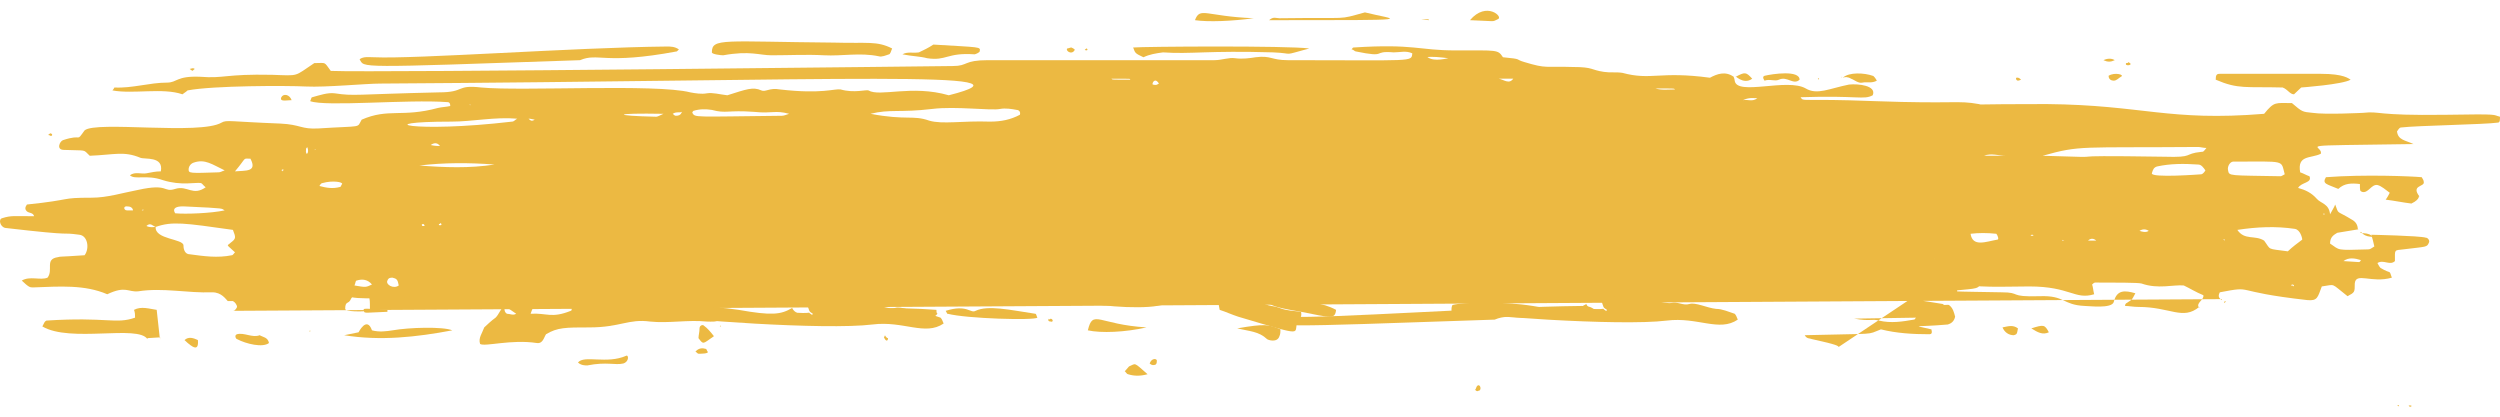 <svg width="204" height="34" viewBox="0 0 204 34" fill="none" xmlns="http://www.w3.org/2000/svg">
<path d="M152.898 20.668C156.512 20.509 156.344 21.066 157.52 20.827C157.688 20.827 157.857 20.986 157.857 21.146C158.025 20.907 157.436 21.703 157.52 21.544C157.016 21.464 156.512 21.464 156.007 21.703C155.839 21.782 155.839 21.941 155.671 22.18C157.268 22.419 161.05 22.18 161.639 22.976C161.555 23.613 161.219 23.533 159.706 23.692C159.706 23.852 159.538 23.772 160.63 24.011C160.882 24.329 160.714 24.329 158.613 24.329C157.604 24.329 157.352 23.772 156.26 23.852C155.671 23.931 155.167 23.533 154.579 23.692L152.898 20.668ZM157.268 17.087C157.52 17.087 157.688 17.007 157.857 17.326C157.857 17.405 157.773 17.485 157.688 17.485L157.268 17.087ZM153.318 11.834C155.587 12.073 157.773 11.914 160.042 12.073C160.798 12.152 160.714 12.152 160.63 12.789C162.227 13.505 166.009 13.107 168.279 13.585C167.438 13.665 166.934 13.903 166.514 13.824C165.841 13.665 165.253 13.903 164.833 14.46C163.488 14.46 162.984 14.142 161.723 14.301C161.555 14.301 161.387 14.301 161.219 14.222C159.958 13.585 157.436 13.983 156.596 13.744C155.503 13.426 154.411 13.665 153.318 13.585V11.834ZM19.006 25.364C19.09 25.443 19.342 25.125 19.342 25.045C19.342 24.886 19.174 24.647 19.006 24.568C18.922 24.568 19.006 24.568 18.586 24.568C18.418 24.409 18.081 23.852 17.325 23.852C15.308 23.931 13.291 23.454 11.273 23.772C10.433 23.852 10.265 23.294 8.752 24.011C6.903 23.215 4.886 23.374 2.7 23.454C2.448 23.454 2.364 23.454 1.776 22.896C2.448 22.498 3.289 22.896 3.877 22.658C4.381 22.021 3.625 21.146 4.718 20.986C5.054 20.907 4.633 20.986 6.903 20.827C7.323 20.27 7.155 19.235 6.483 19.156C4.718 18.917 6.567 19.315 0.431 18.599C0.011 18.519 -0.157 17.883 0.179 17.803C0.935 17.564 1.187 17.644 2.784 17.644C2.7 17.326 2.364 17.405 2.196 17.246C2.028 17.087 2.028 16.928 2.196 16.689C6.062 16.291 4.802 16.132 7.491 16.132C8.752 16.132 10.013 15.734 11.273 15.495C13.795 14.938 13.291 15.734 14.299 15.415C15.308 15.097 15.728 16.052 16.821 15.256L16.905 15.336C16.653 15.256 16.569 15.018 16.401 14.938C15.98 14.858 14.803 15.177 13.291 14.699C11.946 14.222 11.021 14.699 10.601 14.301C11.021 13.983 11.526 14.222 11.946 14.142C12.366 14.062 12.702 13.983 13.123 13.983C13.375 12.71 11.778 13.028 11.441 12.869C10.097 12.312 9.34 12.63 7.323 12.71C6.735 12.152 7.155 12.312 5.222 12.232C4.549 12.232 4.886 11.516 5.138 11.436C6.819 10.879 6.146 11.675 6.903 10.64C7.827 9.844 16.316 11.038 18.081 10.004C18.502 9.765 18.754 9.924 22.872 10.083C24.553 10.163 24.553 10.561 25.982 10.481C29.68 10.242 29.092 10.481 29.512 9.765C31.698 8.81 32.79 9.606 35.732 8.81C36.068 8.73 36.404 8.73 36.741 8.651C36.741 8.332 36.572 8.332 36.488 8.332C33.294 8.094 26.57 8.73 25.31 8.253C25.394 8.094 25.394 7.934 25.478 7.934C26.066 7.775 26.739 7.537 27.327 7.616C28.924 7.855 28.924 7.696 35.816 7.537C38.001 7.537 37.161 6.9 39.262 7.139C42.54 7.457 53.551 6.82 56.324 7.537C56.745 7.616 57.249 7.696 57.669 7.616C58.173 7.537 58.678 7.696 59.35 7.775C60.863 7.298 61.451 7.059 62.124 7.377C62.46 7.537 62.796 7.139 63.637 7.298C67.083 7.696 68.091 7.218 68.596 7.298C69.688 7.616 70.697 7.298 70.865 7.377C71.789 7.934 74.395 6.9 77.421 7.775C85.574 5.706 68.68 6.581 31.025 6.82C29.849 6.82 26.57 7.139 24.974 7.059C23.377 6.979 17.409 6.979 15.308 7.377C15.14 7.537 14.972 7.616 14.888 7.696C13.291 7.139 10.853 7.696 9.172 7.377C9.256 7.298 9.34 7.139 9.34 7.139C10.769 7.218 12.198 6.741 13.627 6.741C14.467 6.741 14.383 6.184 16.316 6.263C18.334 6.422 18.334 6.024 22.2 6.104C24.469 6.184 23.965 6.263 25.646 5.149C26.655 5.149 26.402 4.99 26.991 5.786C30.353 5.945 77.757 5.388 77.757 5.388C79.018 5.388 78.597 4.91 80.615 4.91C84.733 4.91 92.718 4.91 99.106 4.91C99.694 4.91 100.282 4.671 100.787 4.751C101.375 4.831 101.963 4.751 102.468 4.671C103.728 4.512 103.728 4.91 105.073 4.91C115.495 4.91 115.159 5.069 115.243 4.353C114.739 4.114 114.235 4.274 113.73 4.274C111.881 4.114 113.31 4.751 110.62 4.194C110.536 4.194 110.452 4.035 110.284 4.035C110.368 3.955 110.368 3.876 110.452 3.876C115.411 3.557 115.748 4.114 118.773 4.114C122.219 4.114 122.219 4.035 122.64 4.671C124.321 4.831 123.564 4.831 124.405 5.069C126.254 5.626 126.002 5.388 128.355 5.467C130.036 5.467 129.784 5.706 130.877 5.865C131.381 5.945 131.885 5.865 132.389 5.945C134.743 6.581 135.415 5.786 139.534 6.343C140.122 6.024 140.794 5.786 141.467 6.263C141.383 6.104 141.551 6.422 141.551 6.581C141.719 7.855 145.837 6.343 147.35 7.218C148.275 7.775 149.283 7.218 150.88 6.9C151.637 6.82 153.15 6.979 152.814 7.775C152.057 8.173 151.637 7.775 146.93 7.934C147.182 8.332 146.846 8.014 152.982 8.253C159.622 8.492 159.706 8.173 161.471 8.492C161.891 8.571 160.546 8.492 167.018 8.492C174.919 8.571 176.936 9.924 184.753 9.287C185.593 8.253 185.677 8.412 187.022 8.412C187.862 9.128 187.862 9.128 188.703 9.208C189.712 9.367 192.821 9.208 192.821 9.208C194.334 9.049 193.662 9.447 199.545 9.367C204.168 9.287 203.328 9.367 204 9.526C204 9.765 204 10.004 203.832 10.004C202.739 10.163 197.276 10.242 195.931 10.402C195.763 10.402 195.679 10.64 195.595 10.72C195.679 11.436 196.267 11.436 196.94 11.755C186.434 11.914 189.627 11.755 189.375 12.55C188.535 12.948 187.442 12.63 187.694 14.062C187.946 14.142 188.199 14.301 188.451 14.381C188.703 14.938 187.778 14.858 187.526 15.336C188.115 15.495 188.619 15.734 189.039 16.211C189.375 16.609 190.048 16.609 190.132 17.485C190.3 17.166 190.468 16.928 190.552 16.689C190.888 17.564 190.552 17.087 191.981 17.962C192.233 18.121 192.401 18.36 192.401 18.758C192.485 18.678 192.737 18.678 190.72 18.997C190.468 19.156 190.132 19.315 190.132 19.872C190.972 20.429 190.552 20.429 193.242 20.35C193.41 20.35 193.494 20.27 193.746 20.111C193.662 19.713 193.578 19.395 193.494 19.156C193.494 19.156 197.444 19.235 197.948 19.395C198.117 19.395 198.285 19.634 198.201 19.793C198.032 20.191 198.032 20.111 196.099 20.35C195.343 20.429 195.427 20.35 195.427 21.305C195.007 21.703 194.502 21.146 193.998 21.464C194.082 21.623 194.166 21.782 194.25 21.862C195.175 22.419 194.923 21.941 195.175 22.658C193.494 23.135 192.233 22.18 192.149 23.135C192.149 23.852 192.149 23.852 191.561 24.17C190.132 23.056 190.636 23.215 189.459 23.374C189.123 24.249 189.123 24.568 188.283 24.488C181.895 23.772 184.08 23.294 181.138 23.852C180.97 24.17 181.054 24.329 181.307 24.488V24.409L19.006 25.364ZM13.039 27.592C13.123 27.512 13.207 27.512 12.03 27.592V27.672C11.273 26.478 5.726 27.99 3.457 26.637C3.625 26.319 3.625 26.239 3.793 26.159C8.752 25.841 9.424 26.478 11.021 25.921C11.021 25.682 11.021 25.523 10.937 25.284C11.526 24.966 12.198 25.204 12.786 25.284L13.039 27.592ZM155.755 24.488C156.764 24.488 156.007 24.409 159.033 24.886C159.369 25.125 159.454 25.523 159.538 25.841C159.454 26.239 159.201 26.398 158.949 26.478C156.26 26.716 155.923 26.478 157.604 26.876C157.688 27.194 157.604 27.274 157.436 27.274C156.092 27.274 154.747 27.194 153.486 26.876C152.225 27.353 153.402 27.194 147.266 27.353C147.434 27.672 147.687 27.592 147.855 27.672C150.04 28.149 149.956 28.229 150.04 28.308L155.755 24.488ZM54.895 9.287C54.979 9.367 55.063 9.447 55.148 9.447C55.652 9.447 55.568 9.128 55.736 9.049C55.568 9.287 55.232 9.049 54.895 9.287ZM116.336 4.671V4.512C116.756 5.069 117.765 4.831 118.185 4.751C117.513 4.671 116.924 4.592 116.336 4.671ZM12.702 18.519C12.45 18.44 12.282 18.121 11.946 18.44C12.282 18.599 12.534 18.519 12.702 18.519C12.618 19.554 14.972 19.474 14.972 20.031C14.972 20.429 15.14 20.748 15.476 20.748C16.653 20.907 17.745 21.066 18.922 20.827C19.006 20.827 19.09 20.668 19.174 20.588C18.418 19.872 18.502 20.111 18.838 19.793C19.258 19.474 19.258 19.395 19.006 18.758C15.056 18.201 14.047 18.042 12.702 18.519ZM179.457 25.045V25.125C179.121 24.727 179.878 24.488 179.794 24.09C179.205 23.852 178.701 23.533 178.197 23.294C177.356 23.215 176.095 23.613 174.751 23.135C174.498 23.056 172.481 23.056 170.968 23.056C170.884 23.056 170.8 23.135 170.716 23.215C170.8 23.454 170.8 23.692 170.884 24.011C169.287 24.488 168.951 23.374 165.589 23.374C163.488 23.374 161.303 23.533 159.201 23.056C157.688 23.056 156.176 23.056 154.747 23.215C156.344 23.374 157.604 23.215 158.025 23.454C158.865 23.852 159.454 23.772 163.32 23.852C165.001 23.852 163.824 24.249 166.43 24.17C168.531 24.09 168.279 24.886 170.128 24.966C170.464 24.966 172.313 25.204 172.481 24.647C172.733 23.613 173.406 23.692 174.246 23.931C173.91 24.568 173.994 24.409 173.658 24.647C173.574 24.727 173.406 24.727 173.406 24.966C173.742 24.966 174.078 25.045 174.498 25.045C177.104 25.045 178.113 26.159 179.457 25.045ZM83.22 9.367C83.304 9.128 83.136 8.969 82.968 8.969C82.548 8.889 82.043 8.81 81.623 8.889C80.867 9.049 78.009 8.651 76.076 8.889C73.386 9.208 72.63 8.889 71.033 9.287C73.975 9.844 74.479 9.367 75.824 9.844C76.916 10.163 78.513 9.844 80.783 9.924C81.707 9.924 82.464 9.765 83.22 9.367ZM166.682 12.71C173.826 12.948 166.178 12.63 176.6 12.789C179.121 12.869 178.113 12.55 179.626 12.391C179.794 12.391 179.794 12.391 180.046 12.073C179.794 12.073 179.541 11.993 179.373 11.993C169.708 12.073 169.792 11.834 166.682 12.71ZM182.567 18.758C183.156 19.634 183.996 19.156 184.753 19.634C185.341 20.429 184.921 20.27 186.686 20.509C187.106 20.111 187.442 19.872 187.862 19.554C187.862 19.395 187.694 18.758 187.274 18.678C185.677 18.44 184.164 18.519 182.567 18.758ZM182.231 13.187C181.979 13.187 181.727 13.585 181.811 13.903C181.895 14.381 181.895 14.301 186.097 14.381C186.181 14.381 186.265 14.301 186.434 14.222C186.097 13.028 186.602 13.187 182.231 13.187ZM179.962 13.903C179.794 13.665 179.626 13.426 179.373 13.426C178.197 13.346 177.104 13.346 176.011 13.585C175.759 13.665 175.675 13.824 175.591 14.142C175.507 14.54 179.626 14.222 179.626 14.222C179.71 14.222 179.878 14.062 179.962 13.903ZM42.204 9.685C40.355 9.526 38.59 9.924 36.825 9.924C30.017 9.924 33.631 10.879 41.784 9.924C41.952 9.924 42.036 9.765 42.204 9.685ZM151.301 26C152.645 26.239 152.73 26 153.318 26.159C154.326 26.398 155.251 26.239 156.176 26.08C156.26 26.08 156.26 26 156.344 25.921L151.301 26ZM64.393 9.287C63.216 8.969 63.048 9.287 61.535 9.128C59.35 8.969 59.266 9.287 58.089 8.969C57.585 8.889 57.081 8.889 56.576 9.049C56.576 9.049 56.492 9.128 56.492 9.208C56.745 9.606 56.492 9.526 63.805 9.447C63.973 9.447 64.141 9.367 64.393 9.287ZM30.101 24.011C29.512 23.931 28.924 23.772 28.588 24.488C28.42 24.806 28.168 24.568 28.168 25.204C28.168 25.443 29.512 25.443 30.185 25.364C30.185 24.329 30.185 24.727 30.101 24.011ZM34.219 13.505C36.236 13.665 38.337 13.744 40.355 13.426C38.254 13.267 36.236 13.267 34.219 13.505ZM18.334 13.903C17.325 13.426 16.737 12.948 15.812 13.267C15.56 13.346 15.392 13.585 15.392 13.824C15.392 14.142 15.476 14.142 17.829 14.062C17.997 14.062 18.081 13.983 18.334 13.903ZM18.334 17.166C17.997 17.007 18.586 17.007 15.14 16.848C13.795 16.768 14.299 17.405 14.299 17.405C15.14 17.485 17.241 17.405 18.334 17.166ZM160.798 19.076C160.966 20.191 162.059 19.713 162.984 19.554C163.152 19.554 162.984 19.156 162.9 19.076C162.143 18.997 161.471 18.997 160.798 19.076ZM19.174 13.983C20.015 13.903 21.023 14.062 20.435 12.948C19.762 12.948 20.183 12.789 19.174 13.983ZM54.139 9.287C49.936 9.208 49.936 9.447 53.551 9.526C53.635 9.526 53.803 9.447 54.139 9.287ZM28.924 23.294C29.849 23.454 29.849 23.454 30.353 23.215C30.017 22.817 29.596 22.737 29.092 22.896C29.008 22.896 29.008 23.135 28.924 23.294ZM163.74 12.71C163.068 12.71 162.479 12.471 161.891 12.71C162.479 12.71 163.068 12.71 163.74 12.71ZM90.701 6.422C90.785 6.502 90.617 6.502 92.213 6.502C92.213 6.422 92.466 6.422 90.701 6.422ZM135.079 7.218C135.583 7.377 136.172 7.298 136.676 7.298C136.592 7.218 136.76 7.218 135.079 7.218ZM26.066 15.177C26.655 15.336 27.159 15.415 27.747 15.256C27.831 15.256 27.831 15.097 27.915 15.018C27.999 14.858 27.159 14.699 26.318 14.938C26.234 14.938 26.15 15.018 26.066 15.177ZM32.538 23.294C32.454 22.817 32.37 22.737 32.034 22.658C31.866 22.658 31.698 22.658 31.613 22.896C31.445 23.215 32.118 23.613 32.538 23.294ZM191.224 21.305C192.737 21.384 192.485 21.464 192.653 21.225C192.149 21.066 191.645 20.986 191.224 21.305ZM122.303 6.422C122.724 6.502 123.144 6.9 123.48 6.422C123.06 6.422 122.64 6.422 122.303 6.422ZM142.223 8.173C142.644 8.094 142.98 8.332 143.4 8.014C143.064 8.014 142.728 7.934 142.223 8.173ZM94.567 6.82C94.231 6.263 93.979 6.82 94.063 6.9C94.399 6.979 94.399 6.9 94.567 6.82ZM171.052 19.634C170.884 19.474 170.632 19.395 170.38 19.634C170.632 19.634 170.884 19.634 171.052 19.634ZM35.9 11.914C35.732 11.675 35.48 11.595 35.144 11.834C35.48 11.914 35.732 11.914 35.9 11.914ZM10.853 17.166C10.853 17.087 10.769 16.848 10.433 16.848C10.013 16.768 10.097 17.166 10.349 17.166C10.517 17.166 10.685 17.166 10.853 17.166ZM174.583 18.838C174.835 18.917 175.087 18.997 175.339 18.838C175.087 18.678 174.835 18.678 174.583 18.838ZM43.633 9.765C43.212 9.685 43.297 9.685 43.128 9.685C43.297 9.844 43.38 9.924 43.633 9.765ZM167.186 19.156C167.018 19.156 167.102 19.156 167.186 19.156C167.018 19.156 167.102 19.156 167.186 19.156ZM25.058 11.993C25.058 12.073 24.974 12.073 24.974 12.152C24.89 12.869 25.31 12.471 25.058 11.993ZM158.949 24.886C158.529 24.806 158.697 24.806 158.529 24.886C158.697 24.886 158.865 24.886 158.949 24.886ZM160.294 24.886C160.126 24.886 160.21 24.886 160.294 24.886C160.126 24.886 160.21 24.886 160.294 24.886ZM89.692 6.502C89.524 6.502 89.524 6.502 89.692 6.502V6.502ZM38.422 8.571C38.254 8.492 38.337 8.492 38.337 8.571H38.422ZM47.667 9.367C47.583 9.367 47.583 9.367 47.667 9.367V9.367ZM143.652 9.367C143.82 9.367 143.82 9.367 143.652 9.367V9.367ZM23.125 13.903V13.824C22.956 13.824 22.956 13.903 23.04 13.983C23.04 13.983 23.04 13.903 23.125 13.903ZM11.694 17.087C11.526 17.166 11.526 17.166 11.694 17.166V17.087ZM34.555 18.28C34.387 18.28 34.387 18.36 34.471 18.44C34.471 18.44 34.555 18.44 34.639 18.44C34.639 18.36 34.639 18.36 34.555 18.28ZM35.816 18.28V18.36C35.984 18.44 36.152 18.28 35.9 18.201C35.9 18.28 35.9 18.28 35.816 18.28ZM180.802 18.838C180.97 18.758 180.97 18.838 180.802 18.838V18.838ZM165.925 19.235C165.925 19.235 165.925 19.156 165.841 19.156C165.673 19.156 165.673 19.235 165.757 19.235C165.841 19.235 165.925 19.235 165.925 19.235ZM168.447 19.634C168.279 19.554 168.279 19.554 168.279 19.634H168.447ZM181.391 19.554C181.559 19.634 181.559 19.634 181.559 19.554H181.391ZM187.19 23.374C187.19 23.294 187.19 23.215 187.022 23.215L186.938 23.294C187.022 23.294 187.106 23.294 187.19 23.374ZM189.627 17.405C189.543 17.564 189.543 17.485 189.712 17.485L189.627 17.405ZM25.73 12.152C25.646 12.312 25.646 12.232 25.73 12.232V12.152Z" fill="#ECB942"/>
<path d="M41.111 24.966C41.363 24.488 41.447 24.488 47.079 24.488C47.835 24.488 49.852 24.568 49.852 24.568C52.038 25.205 54.895 24.727 56.156 25.125C56.072 25.602 55.568 25.284 55.4 25.682C55.568 25.762 55.652 25.841 55.82 25.841C57.837 25.762 58.426 25.523 58.846 26C58.51 26.319 58.089 26.239 57.669 26.239C56.156 26.08 54.559 26.398 53.046 26.239C51.281 26 50.609 26.717 48.087 26.717C46.154 26.717 45.482 26.717 44.557 27.274C44.389 27.512 44.305 28.07 43.801 27.99C41.7 27.672 39.598 28.308 39.178 28.07C39.01 27.592 39.346 27.194 39.514 26.717C39.767 26.478 40.103 26.16 40.439 25.921C40.691 25.682 40.859 25.205 41.111 24.966C41.195 25.205 41.111 25.443 41.363 25.602C41.616 25.602 41.868 25.762 42.12 25.602C41.784 25.364 41.447 25.125 41.111 24.966ZM43.297 25.602C44.641 25.523 44.978 26 46.575 25.364C46.659 25.364 46.659 25.205 46.659 25.045C43.044 24.966 43.549 25.045 43.297 25.602Z" fill="#ECB942"/>
<path d="M130.624 24.329C132.474 24.011 132.39 24.489 133.146 24.409C134.155 24.25 135.92 24.807 136.34 24.727C136.844 24.568 137.348 24.966 137.853 24.807C138.357 24.648 139.282 25.125 140.038 25.205C140.542 25.205 141.047 25.444 141.551 25.603C141.635 25.682 141.719 25.842 141.803 26.08C140.29 27.115 138.525 25.842 136.004 26.16C132.137 26.637 120.118 25.762 118.437 25.364C118.437 25.205 118.437 25.046 118.521 24.887C119.446 24.648 122.556 24.568 125.077 24.966C127.767 25.444 128.523 25.364 129.448 24.807C129.364 24.648 129.532 25.125 129.868 25.205C131.297 25.285 130.54 25.046 131.045 25.364C131.045 25.364 131.129 25.364 131.129 25.285C130.793 25.046 130.877 25.205 130.624 24.329Z" fill="#ECB942"/>
<path d="M29.344 4.831C29.68 4.592 30.101 4.672 30.521 4.672C33.883 4.831 46.827 3.876 54.391 3.796C54.727 3.796 55.063 3.796 55.4 4.035C55.316 4.114 55.316 4.114 55.232 4.194C49.264 5.309 48.844 4.274 47.331 4.911C28.756 5.548 29.765 5.548 29.344 4.831Z" fill="#ECB942"/>
<path d="M72.798 3.955C72.714 4.194 72.63 4.433 72.546 4.433C72.294 4.512 71.958 4.671 71.705 4.592C70.192 4.273 68.68 4.592 67.251 4.512C65.822 4.433 64.393 4.512 62.964 4.512C61.956 4.512 61.199 4.114 59.014 4.512C58.846 4.512 58.089 4.433 58.089 4.273C58.089 3.079 59.014 3.398 68.091 3.477C70.781 3.557 71.537 3.318 72.798 3.955Z" fill="#ECB942"/>
<path d="M98.349 22.897C100.03 23.056 101.795 23.375 103.476 23.852C103.644 23.852 103.728 24.091 103.896 24.17C103.98 24.091 104.149 24.091 102.636 24.329C103.14 25.046 103.812 24.887 104.401 25.125C104.989 25.364 105.577 25.364 106.166 25.444C106.25 25.842 106.082 26.001 105.914 26.16C105.409 27.195 106.922 27.593 101.039 25.842C100.534 25.682 100.03 25.444 99.526 25.285C99.358 24.489 99.526 24.727 98.853 24.329C98.853 24.091 98.601 24.17 100.282 24.011C99.778 23.375 99.274 23.454 98.433 23.136C98.433 23.136 98.433 22.738 98.349 22.897Z" fill="#ECB942"/>
<path d="M191.813 6.502C191.14 6.9 187.778 7.139 187.778 7.139C187.526 7.377 187.358 7.537 187.19 7.696C186.854 7.696 186.686 7.298 186.265 7.139C183.24 7.059 182.651 7.298 180.802 6.502C180.802 6.104 180.886 6.024 181.138 6.024C181.475 6.024 189.375 6.024 189.375 6.024C191.308 6.024 191.645 6.422 191.813 6.502Z" fill="#ECB942"/>
<path d="M94.903 23.613C94.063 23.692 93.222 23.772 92.297 23.852C92.382 24.648 94.315 24.17 94.987 24.807C93.978 25.284 89.944 25.045 88.515 24.648C87.254 24.329 87.339 24.807 86.75 24.09C86.078 23.294 88.936 23.294 89.944 23.215C91.625 23.215 93.306 23.135 94.903 23.613ZM89.02 23.931C89.356 24.329 89.776 24.17 90.112 24.011C89.776 23.692 89.44 23.613 89.02 23.931Z" fill="#ECB942"/>
<path d="M195.007 15.733C194.671 15.495 194.334 15.176 193.998 15.097C193.494 15.017 193.242 15.813 192.737 15.654C192.569 15.574 192.569 15.574 192.569 15.017C191.897 14.938 191.309 14.938 190.804 15.415C189.88 15.017 189.459 15.017 189.796 14.46C192.906 14.221 196.772 14.38 197.612 14.46C197.696 14.619 197.78 14.699 197.78 14.858C197.864 15.256 196.688 15.097 197.444 16.052C197.276 15.893 197.612 16.211 196.772 16.609C196.099 16.529 195.343 16.37 194.671 16.291C194.923 15.972 195.175 15.335 195.007 15.733Z" fill="#ECB942"/>
<path d="M93.306 4.672C92.634 4.353 92.634 4.353 92.466 3.876C93.306 3.796 105.073 3.716 106.838 3.955C104.485 4.592 105.745 4.353 103.896 4.274C98.517 4.114 97.172 4.433 94.903 4.274C94.315 4.353 93.81 4.433 93.306 4.672Z" fill="#ECB942"/>
<path d="M28.672 24.25C28.419 23.454 27.495 23.215 35.48 23.613C35.648 23.852 35.48 24.011 35.312 24.011C34.135 24.25 29.68 24.489 28.672 24.25Z" fill="#ECB942"/>
<path d="M77.168 25.364C78.933 24.806 79.186 25.603 79.606 25.364C80.615 24.886 82.38 25.284 84.481 25.603C84.565 25.603 84.565 25.762 84.649 25.921C84.397 26.16 78.85 26.001 77.337 25.603C77.337 25.682 77.252 25.523 77.168 25.364Z" fill="#ECB942"/>
<path d="M28.084 27.354C28.504 27.274 28.84 27.194 29.26 27.115C29.26 27.115 29.933 25.761 30.353 26.955C30.941 27.115 31.529 27.035 32.034 26.955C33.379 26.716 36.152 26.637 36.909 26.955C33.967 27.513 31.025 27.831 28.084 27.354Z" fill="#ECB942"/>
<path d="M111.377 1.011C113.898 1.648 116.42 1.648 103.56 1.648C103.897 1.329 104.149 1.489 104.401 1.489C110.452 1.409 109.024 1.648 111.377 1.011Z" fill="#ECB942"/>
<path d="M109.023 25.285C108.939 26.081 108.603 25.922 106.166 25.444C103.812 25.046 103.644 24.887 103.392 24.568C103.644 24.09 103.644 24.488 107.258 24.727C107.847 24.807 108.435 24.966 109.023 25.285Z" fill="#ECB942"/>
<path d="M73.639 4.433C74.059 4.194 74.479 4.353 74.984 4.274C75.32 4.114 75.824 3.876 76.16 3.637C80.026 3.876 80.026 3.796 79.942 4.194C79.942 4.274 79.606 4.433 79.522 4.433C77.253 4.274 77.253 4.99 75.656 4.751C75.067 4.592 74.395 4.592 73.639 4.433Z" fill="#ECB942"/>
<path d="M76.496 25.602C75.992 26.24 75.656 25.523 74.479 25.682C74.059 25.762 73.555 25.921 73.134 25.841C72.294 25.682 71.453 25.762 70.613 25.523C69.436 25.125 73.218 25.045 76.412 25.284C76.412 25.443 76.412 25.523 76.496 25.602Z" fill="#ECB942"/>
<path d="M100.955 26.796C103.224 26.398 103.56 26.477 104.485 26.875C104.485 27.035 104.485 27.274 104.401 27.433C104.233 27.99 103.476 27.751 103.392 27.672C102.72 27.035 101.963 27.035 100.955 26.796Z" fill="#ECB942"/>
<path d="M97.509 1.647C97.929 0.532 98.349 1.329 102.3 1.488C100.535 1.727 98.601 1.807 97.509 1.647Z" fill="#ECB942"/>
<path d="M146.846 6.502C146.342 6.98 145.837 6.184 145.165 6.502C144.829 6.662 144.409 6.423 143.988 6.582C143.988 6.582 143.736 6.263 143.988 6.184C144.661 6.024 146.846 5.706 146.846 6.502Z" fill="#ECB942"/>
<path d="M47.163 29.581C47.667 28.945 49.516 29.741 51.113 29.024C51.281 28.945 51.365 29.502 50.861 29.661C50.189 29.82 49.516 29.502 47.919 29.82C47.751 29.82 47.415 29.82 47.163 29.581Z" fill="#ECB942"/>
<path d="M150.376 6.343C150.881 5.866 152.141 5.945 152.814 6.184C152.898 6.184 153.066 6.423 153.15 6.582C152.73 6.821 152.309 6.662 151.973 6.742C151.637 6.821 151.301 6.503 151.049 6.423C150.796 6.264 150.544 6.264 150.376 6.343Z" fill="#ECB942"/>
<path d="M21.948 27.99C21.443 28.388 20.099 28.07 19.342 27.672C19.258 27.672 19.09 27.353 19.342 27.273C19.93 27.114 20.603 27.592 21.191 27.353C21.443 27.512 21.864 27.512 21.948 27.99Z" fill="#ECB942"/>
<path d="M119.95 1.647C121.295 0.055 122.724 1.409 122.22 1.568C121.715 1.807 122.136 1.727 119.95 1.647Z" fill="#ECB942"/>
<path d="M167.186 27.115C166.682 27.354 166.262 27.115 165.757 26.796C166.766 26.478 166.85 26.478 167.186 27.115Z" fill="#ECB942"/>
<path d="M58.257 27.433C57.333 28.07 57.417 28.15 56.997 27.592C56.997 27.353 57.081 27.115 57.081 26.796C57.081 26.557 57.333 26.478 57.417 26.557C57.753 26.796 58.005 27.115 58.257 27.433Z" fill="#ECB942"/>
<path d="M92.129 29.9C92.718 29.661 92.466 29.502 93.642 30.537C93.054 30.696 92.55 30.696 92.045 30.537C91.961 30.537 91.877 30.378 91.793 30.298C91.793 30.298 91.625 30.457 92.129 29.9Z" fill="#ECB942"/>
<path d="M164.665 26.796C164.581 27.274 164.581 27.274 164.329 27.354C163.908 27.354 163.572 27.115 163.404 26.716C163.824 26.637 164.245 26.477 164.665 26.796Z" fill="#ECB942"/>
<path d="M31.614 25.443C29.512 25.523 29.765 25.602 29.68 25.284C29.596 25.125 30.101 25.205 31.614 25.284C31.614 25.284 31.614 25.364 31.614 25.443Z" fill="#ECB942"/>
<path d="M141.635 6.264C142.391 5.865 142.476 5.865 142.98 6.423C142.223 6.981 141.467 6.025 141.635 6.264Z" fill="#ECB942"/>
<path d="M172.061 6.183C172.565 5.865 173.406 6.104 173.07 6.263C172.902 6.343 172.733 6.582 172.481 6.582C172.313 6.582 172.061 6.502 172.061 6.183Z" fill="#ECB942"/>
<path d="M15.056 27.751C15.392 27.433 15.812 27.592 16.148 27.751C16.232 28.707 15.728 28.389 15.056 27.751Z" fill="#ECB942"/>
<path d="M82.632 24.169C80.867 24.169 81.203 24.169 81.035 24.089C81.203 23.931 80.867 23.931 82.632 24.089V24.169Z" fill="#ECB942"/>
<path d="M46.995 23.852C46.322 24.251 46.154 24.49 45.818 23.693C46.827 23.056 46.91 24.091 46.995 23.852Z" fill="#ECB942"/>
<path d="M56.744 28.706C56.996 28.387 57.333 28.387 57.585 28.467C57.669 28.467 57.669 28.626 57.753 28.706C57.837 28.865 57.165 28.865 56.996 28.865C56.913 28.865 56.828 28.706 56.744 28.706Z" fill="#ECB942"/>
<path d="M23.797 8.173C23.377 8.173 22.788 8.332 22.956 7.934C23.125 7.616 23.629 7.695 23.797 8.173Z" fill="#ECB942"/>
<path d="M38.758 23.772C38.59 24.17 37.917 24.25 37.917 24.011C37.917 23.931 37.917 23.852 38.001 23.852C38.253 23.613 38.253 23.613 38.758 23.772Z" fill="#ECB942"/>
<path d="M93.811 29.661C93.979 29.183 94.399 29.263 94.399 29.422C94.399 29.502 94.399 29.661 94.315 29.741C94.147 29.82 93.979 29.82 93.811 29.661Z" fill="#ECB942"/>
<path d="M172.565 4.91C172.229 5.068 171.977 5.068 171.641 4.91C171.977 4.751 172.313 4.751 172.565 4.91Z" fill="#ECB942"/>
<path d="M116.588 1.647C115.916 1.568 116 1.568 116 1.568C116.672 1.568 116.588 1.568 116.588 1.647Z" fill="#ECB942"/>
<path d="M85.742 26C85.994 26.079 85.91 26.318 85.742 26.238C85.573 26.238 85.49 26.159 85.573 26C85.573 26.079 85.657 26.079 85.742 26Z" fill="#ECB942"/>
<path d="M193.662 19.395C193.746 19.235 193.073 19.474 192.653 18.917C192.401 19.156 193.326 18.837 193.662 19.395Z" fill="#ECB942"/>
<path d="M164.665 6.581C164.496 6.581 164.412 6.263 164.665 6.343C164.749 6.343 164.833 6.422 164.917 6.502C164.917 6.502 164.749 6.581 164.665 6.581Z" fill="#ECB942"/>
<path d="M15.896 5.626C15.644 5.784 15.812 5.863 15.476 5.626C15.812 5.547 15.728 5.547 15.896 5.626Z" fill="#ECB942"/>
<path d="M173.658 5.069C174.246 5.308 173.322 5.467 173.49 5.149C173.574 5.149 173.658 5.149 173.658 5.069Z" fill="#ECB942"/>
<path d="M87.423 3.875C87.591 3.955 87.759 4.034 87.675 4.114C87.423 4.513 86.918 4.114 87.087 3.955C87.171 3.955 87.339 3.875 87.423 3.875Z" fill="#ECB942"/>
<path d="M72.462 27.592C72.462 27.831 72.294 27.911 72.126 27.513C72.126 27.513 72.21 27.433 72.21 27.354C72.294 27.513 72.378 27.592 72.462 27.592Z" fill="#ECB942"/>
<path d="M88.599 4.114L88.515 4.035C88.599 4.035 88.599 3.955 88.683 3.955C88.767 4.035 88.767 4.114 88.599 4.114Z" fill="#ECB942"/>
<path d="M3.961 10.958C4.045 10.958 4.045 10.879 4.129 10.879C4.381 10.958 4.213 11.195 4.045 11.037C3.961 11.037 3.961 11.037 3.961 10.958Z" fill="#ECB942"/>
<path d="M195.595 33.083C195.763 33.083 195.763 33.004 195.763 33.162L195.595 33.083Z" fill="#ECB942"/>
<path d="M196.772 33.163C196.688 33.163 196.688 33.243 196.604 33.163C196.52 33.084 196.52 33.084 196.688 33.084C196.772 33.084 196.772 33.084 196.772 33.163Z" fill="#ECB942"/>
<path d="M96.332 24.727C96.332 24.805 96.332 24.805 96.164 24.805L96.332 24.727Z" fill="#ECB942"/>
<path d="M36.993 23.692C36.993 23.692 36.993 23.772 37.077 23.772C36.993 23.772 36.993 23.851 36.908 23.851C36.74 23.772 36.825 23.692 36.993 23.692Z" fill="#ECB942"/>
<path d="M58.846 26.636C58.678 26.636 58.762 26.636 58.762 26.558L58.846 26.636Z" fill="#ECB942"/>
<path d="M52.206 28.705C52.038 28.627 52.038 28.627 52.206 28.705V28.705Z" fill="#ECB942"/>
<path d="M71.874 23.692V23.772C71.705 23.851 71.705 23.772 71.621 23.692C71.789 23.613 71.705 23.613 71.874 23.692Z" fill="#ECB942"/>
<path d="M59.518 30.058C59.35 29.979 59.35 29.979 59.518 30.058V30.058Z" fill="#ECB942"/>
<path d="M85.237 22.259C85.069 22.259 84.985 22.259 85.069 22.101H85.153C85.237 22.259 85.153 22.338 85.237 22.259Z" fill="#ECB942"/>
<path d="M25.31 26.955C25.31 27.113 25.394 27.034 25.226 27.034L25.31 26.955Z" fill="#ECB942"/>
<path d="M13.038 27.592C13.124 27.671 13.124 27.75 13.038 27.592V27.592Z" fill="#ECB942"/>
<path d="M12.031 27.513C11.945 27.672 11.945 27.672 12.031 27.513V27.513Z" fill="#ECB942"/>
<path d="M181.475 24.727C181.475 24.647 181.559 24.567 181.559 24.567C181.643 24.567 181.643 24.647 181.475 24.727Z" fill="#ECB942"/>
<path d="M197.444 16.131C197.53 16.053 197.53 16.053 197.444 16.131V16.131Z" fill="#ECB942"/>
<path d="M150.292 6.264C150.207 6.422 150.377 6.264 150.292 6.264V6.264Z" fill="#ECB942"/>
<path d="M148.359 6.502C148.359 6.343 148.275 6.343 148.443 6.422L148.359 6.502Z" fill="#ECB942"/>
<path d="M120.37 31.81C120.454 31.73 120.454 31.571 120.538 31.491C120.791 31.252 120.959 31.889 120.623 31.889C120.538 31.969 120.454 31.889 120.37 31.81Z" fill="#ECB942"/>
<path d="M65.822 24.648C67.671 24.329 67.587 24.807 68.343 24.727C69.352 24.568 71.117 25.125 71.537 25.046C72.041 24.887 72.546 25.285 73.05 25.125C73.554 24.966 74.479 25.444 75.235 25.523C75.74 25.523 76.244 25.762 76.748 25.921C76.832 26.001 76.916 26.16 77 26.399C75.487 27.433 73.722 26.16 71.201 26.478C67.335 26.956 55.316 26.08 53.635 25.682C53.635 25.523 53.635 25.364 53.719 25.205C54.643 24.966 57.753 24.887 60.275 25.285C62.964 25.762 63.721 25.682 64.645 25.125C64.561 24.966 64.729 25.444 65.065 25.523C66.494 25.603 65.738 25.364 66.242 25.682C66.242 25.682 66.326 25.682 66.326 25.603C65.99 25.364 66.074 25.523 65.822 24.648Z" fill="#ECB942"/>
<path d="M88.768 26.956C89.188 25.204 89.608 26.478 93.558 26.717C91.793 27.115 89.86 27.195 88.768 26.956Z" fill="#ECB942"/>
<path d="M103.98 26.001C104.317 25.762 104.737 25.842 105.157 25.842C108.519 26.001 121.463 25.045 129.027 24.966C129.364 24.966 129.7 24.966 130.036 25.205C129.952 25.284 129.952 25.284 129.868 25.364C123.9 26.479 123.48 25.444 121.967 26.081C103.308 26.718 104.317 26.718 103.98 26.001Z" fill="#ECB942"/>
</svg>
